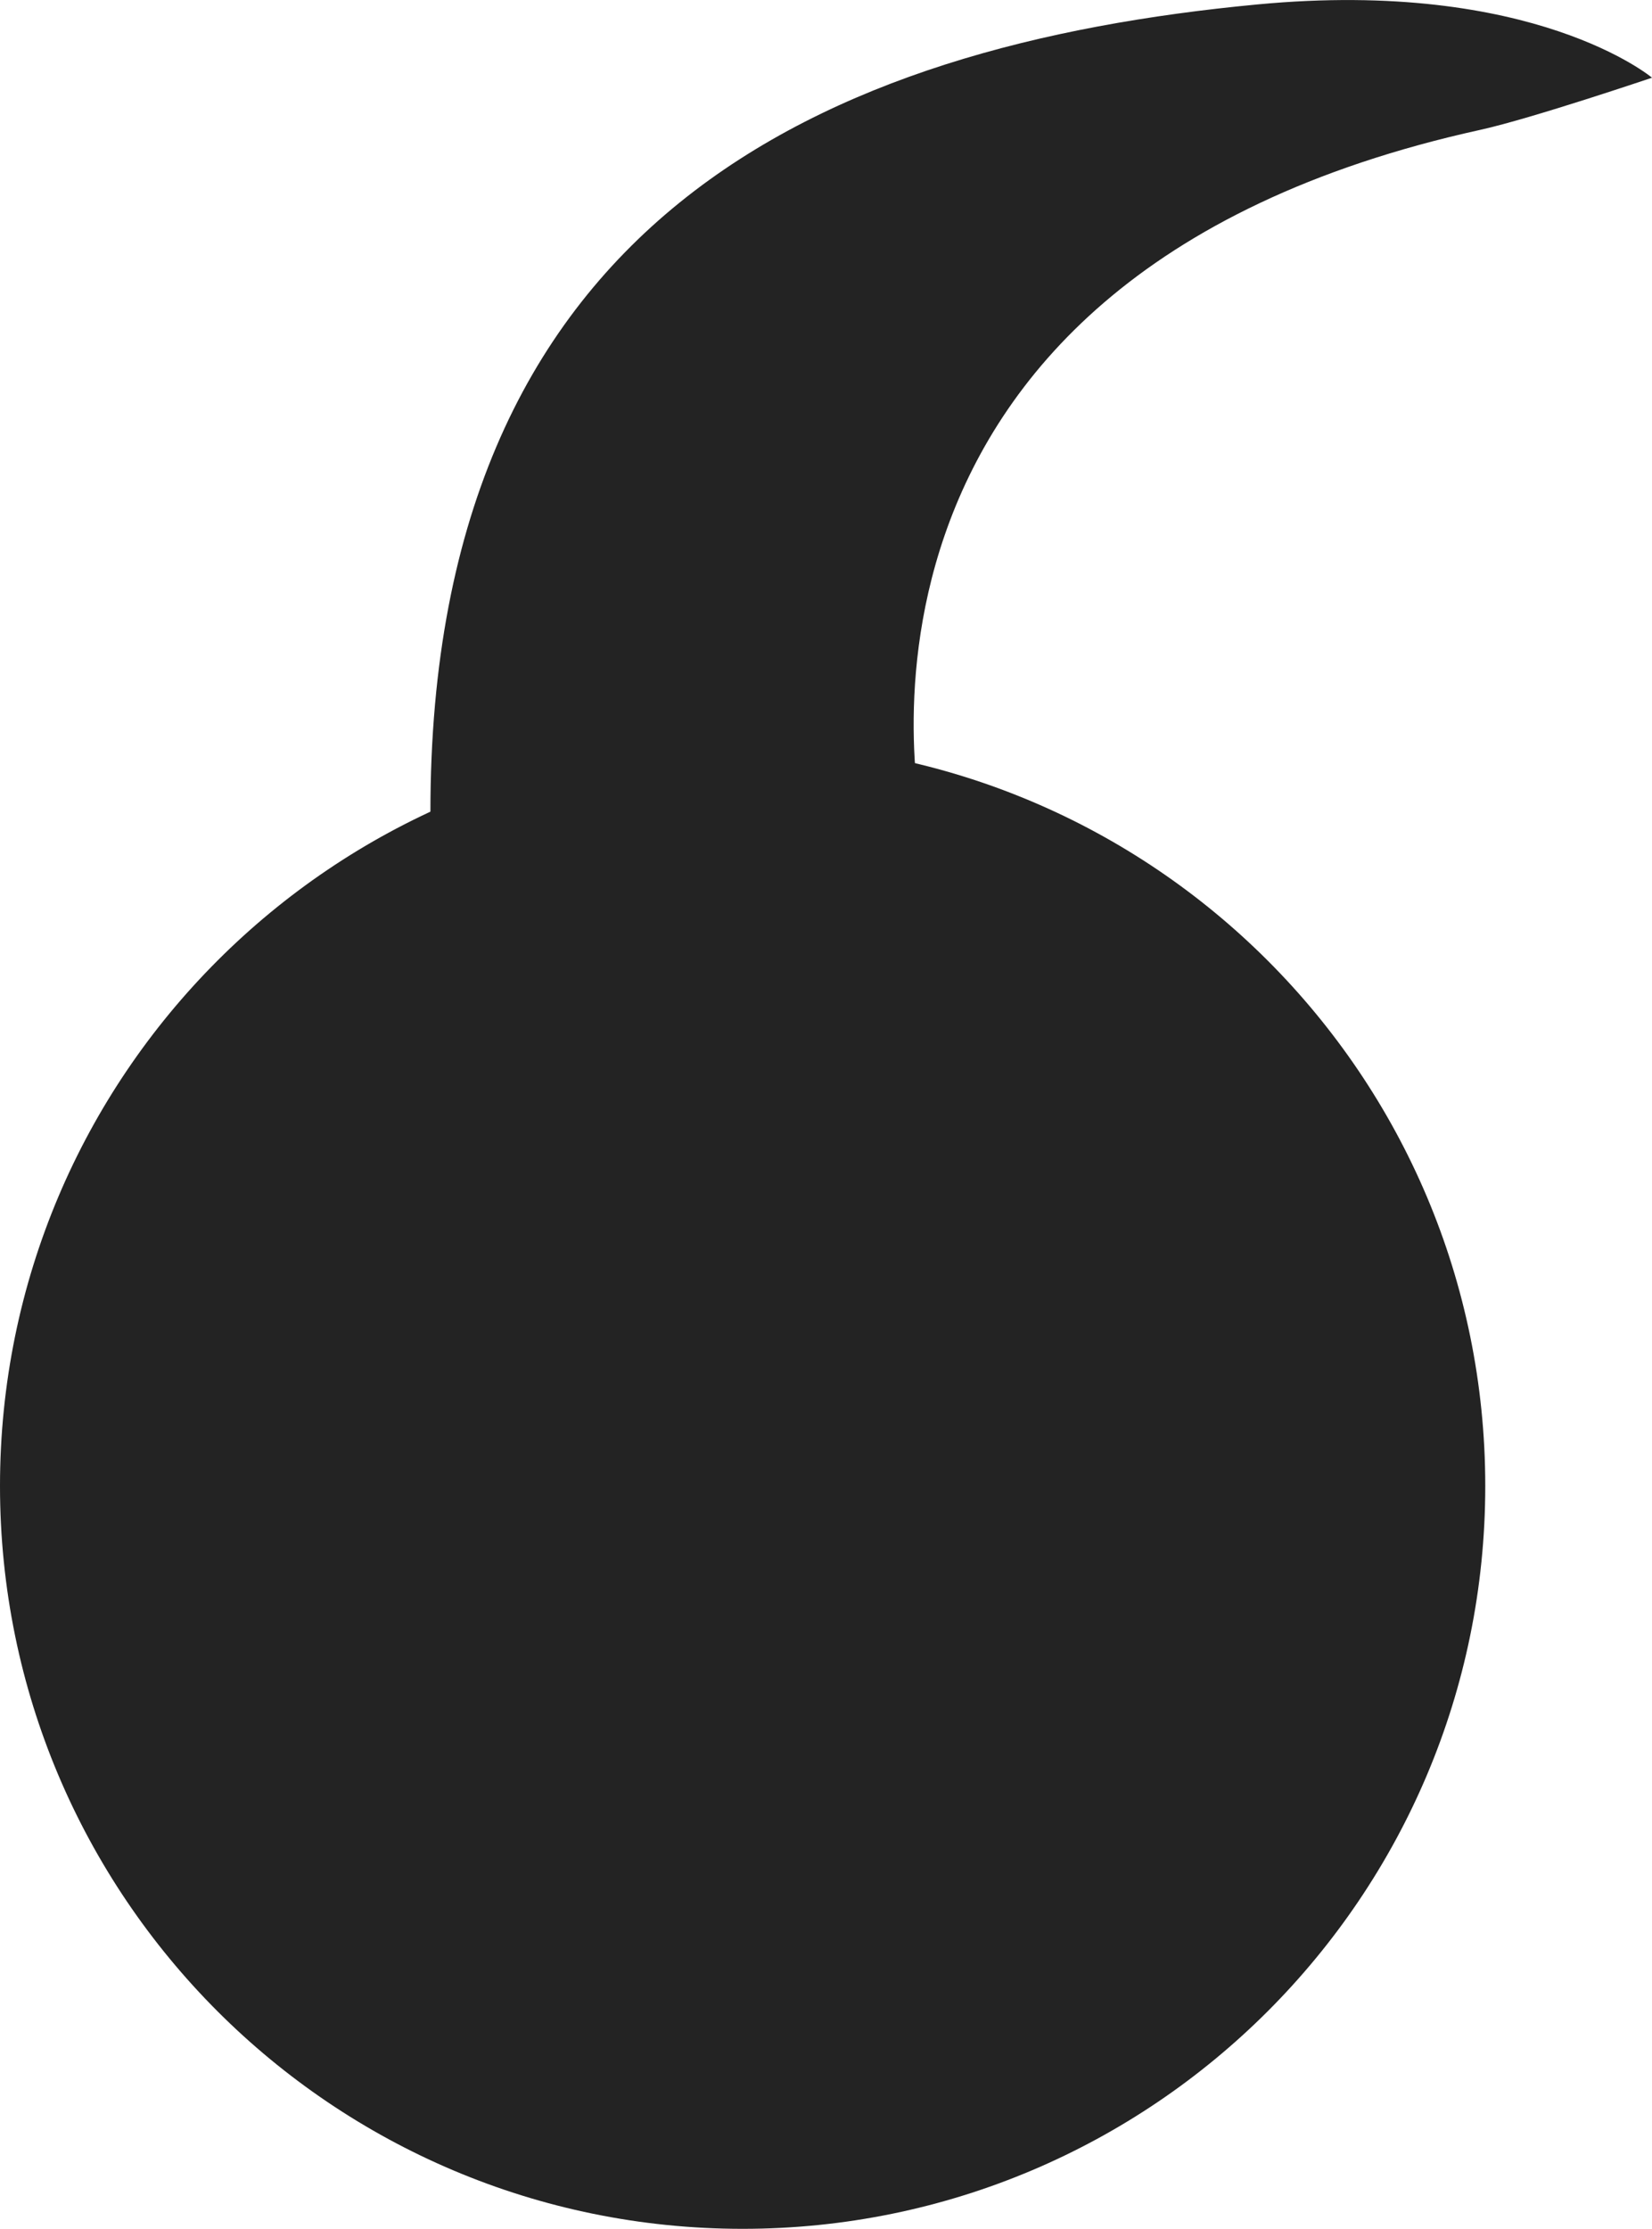 <?xml version="1.0" encoding="UTF-8" standalone="no"?>
<!-- Created with Inkscape (http://www.inkscape.org/) -->

<svg
   xmlns:svg="http://www.w3.org/2000/svg"
   xmlns="http://www.w3.org/2000/svg"
   version="1.1"
   width="51.431"
   height="69.365"
   id="svg5004">
  <defs
     id="defs5006" />
  <path
     d="m 46.24,46.245 c 0,12.769 -10.352,23.12 -23.12,23.12 C 10.347,69.365 0,59.014 0,46.245 0,33.477 10.347,23.125 23.12,23.125 c 12.769,0 23.12,10.352 23.12,23.12"
     id="path477"
     style="fill:#232323;fill-opacity:1;fill-rule:nonzero;stroke:none" />
  <path
     d="m 28.74,25.733 c 0,0 -3.989,-16.997 17.354,-21.694 1.592,-0.352 5.337,-1.621 5.337,-1.621 0,0 -3.682,-3.096 -12.285,-2.28 C 25.728,1.406 13.188,6.773 13.403,25.733 c 0.21,18.96 15.337,0 15.337,0"
     id="path479"
     style="fill:#232323;fill-opacity:1;fill-rule:nonzero;stroke:none" />
</svg>
